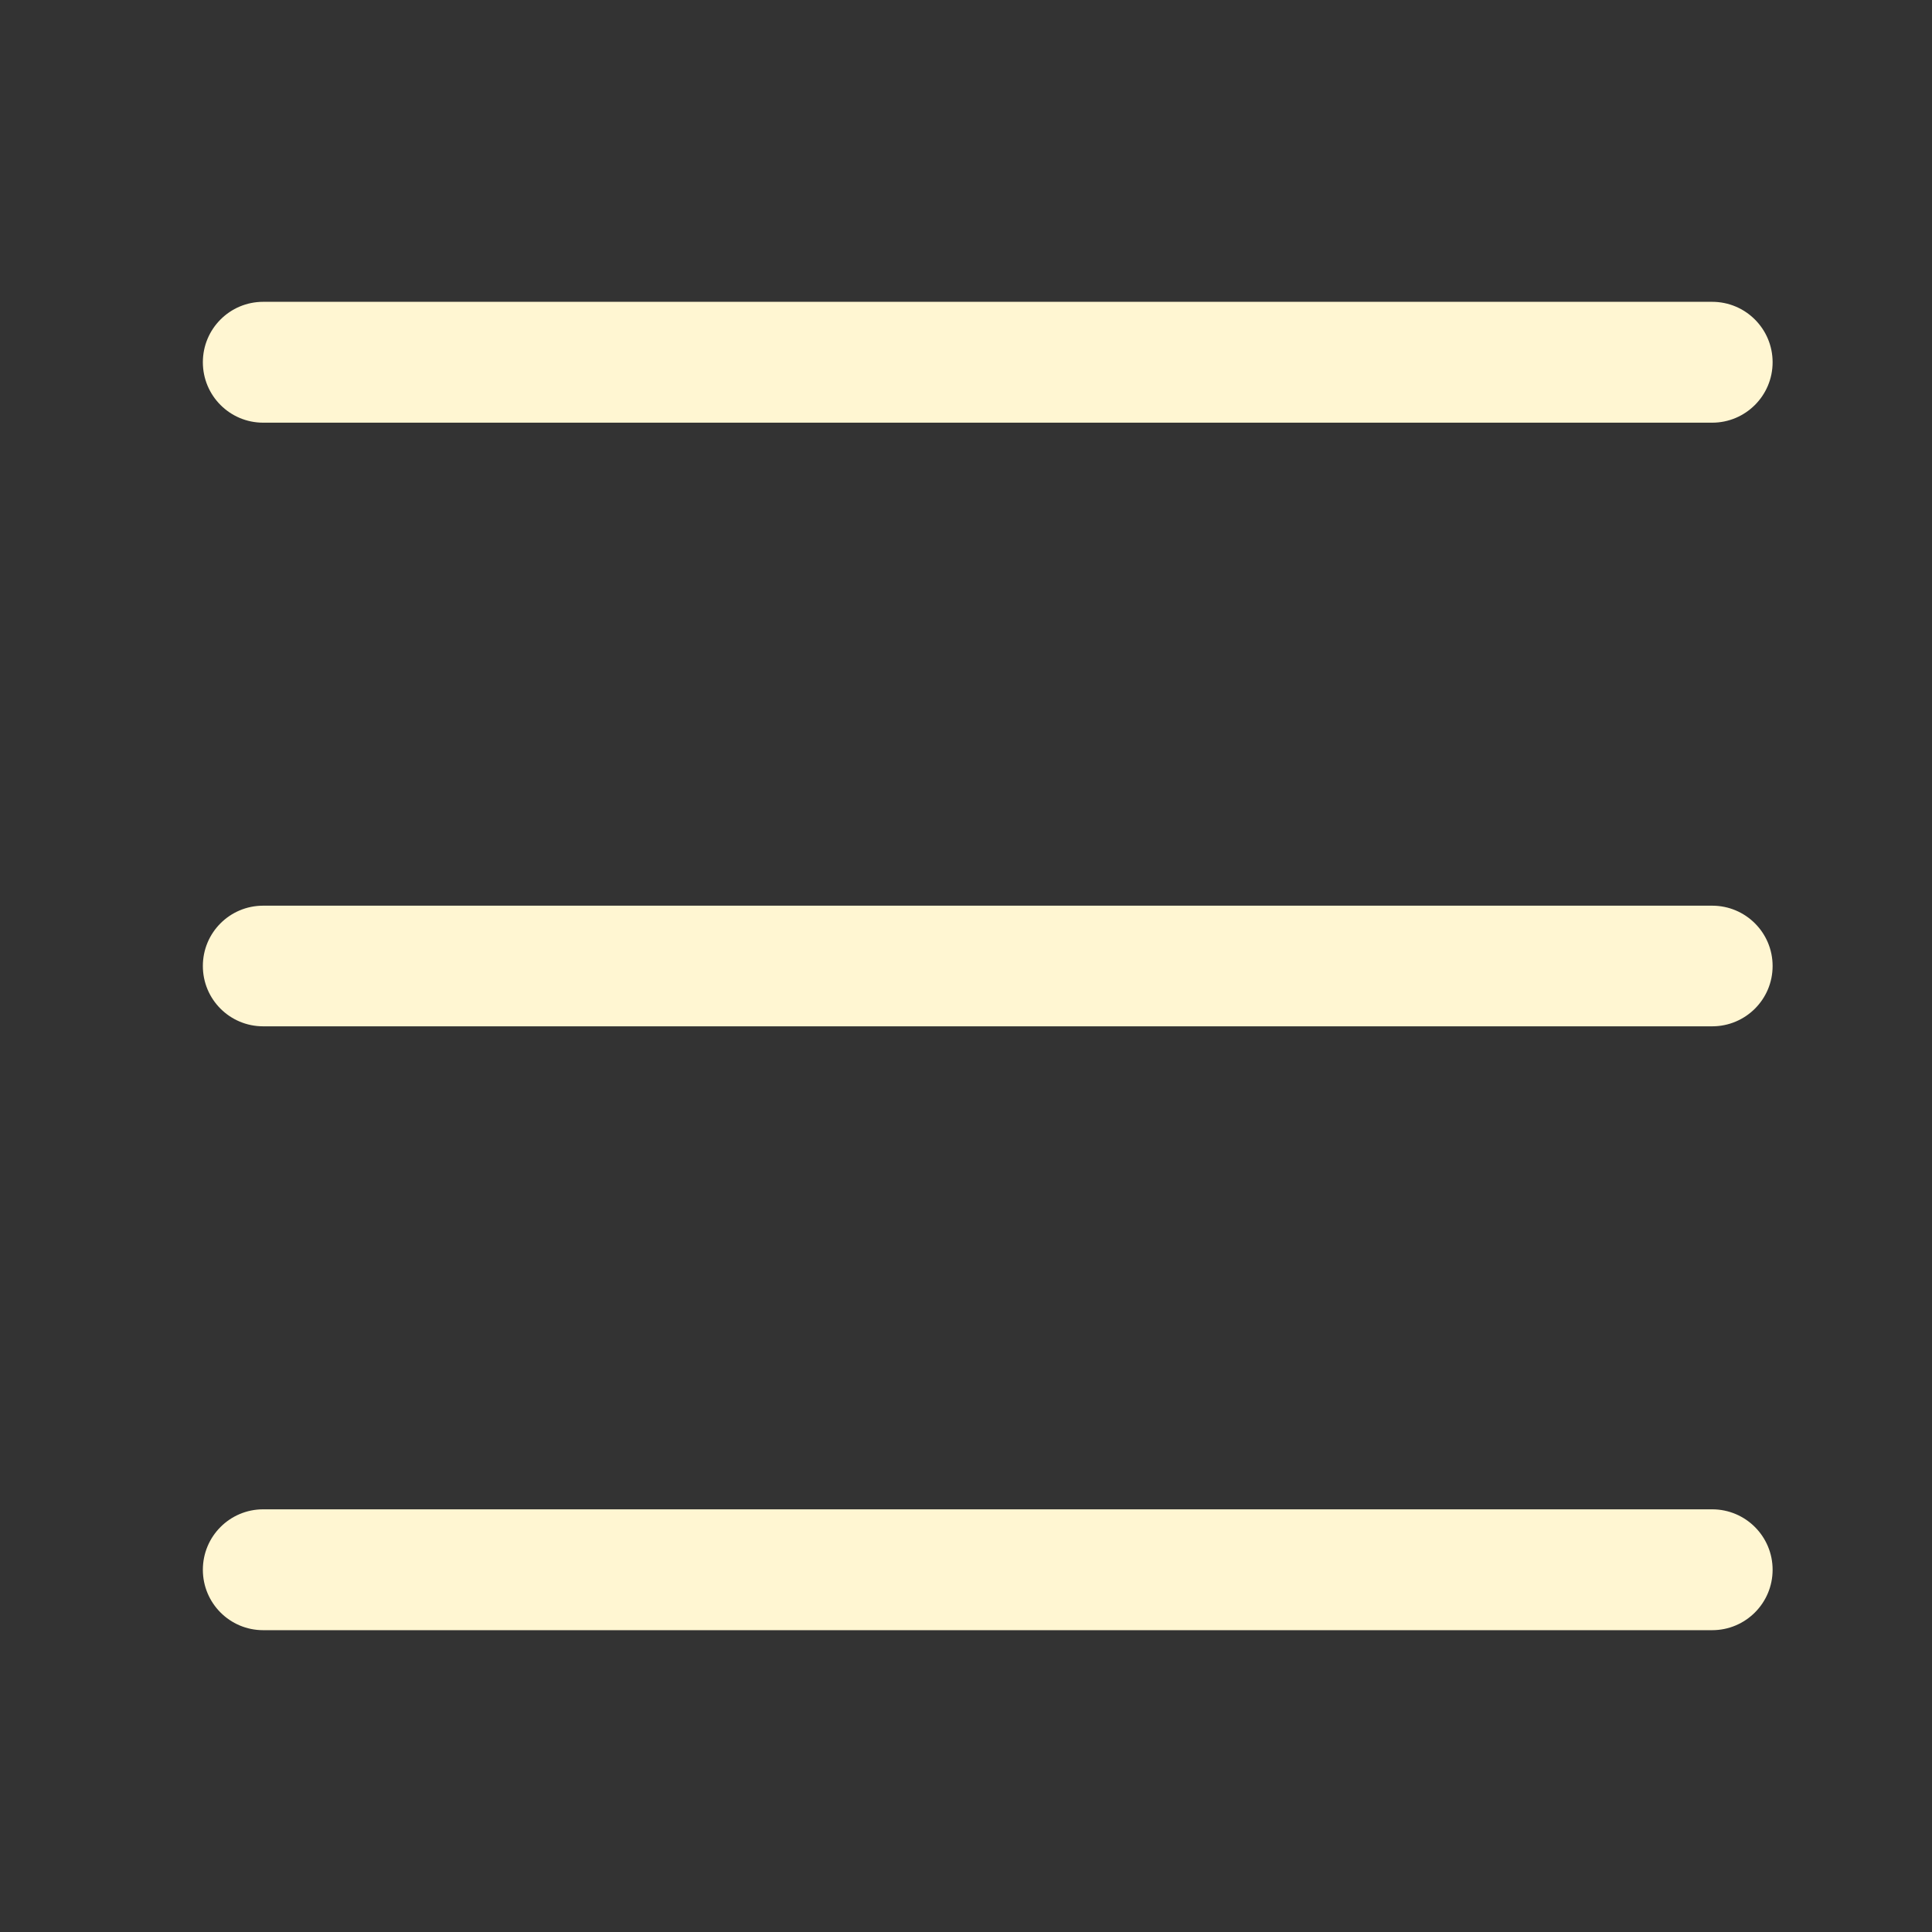 <svg width="18" height="18" viewBox="0 0 18 18" fill="none" xmlns="http://www.w3.org/2000/svg">
<rect x="0" y="0" width="18" height="18" fill="#333333" stroke="none"/>
<path d="M1.89 3.375C1.89 3.064 2.141 2.812 2.452 2.812H15.952C16.263 2.812 16.515 3.064 16.515 3.375C16.515 3.686 16.263 3.938 15.952 3.938H2.452C2.141 3.938 1.89 3.686 1.89 3.375Z" fill="#FFF6D2"/>
<path d="M1.89 9C1.89 8.689 2.141 8.438 2.452 8.438H15.952C16.263 8.438 16.515 8.689 16.515 9C16.515 9.311 16.263 9.562 15.952 9.562H2.452C2.141 9.562 1.89 9.311 1.89 9Z" fill="#FFF6D2"/>
<path d="M2.452 14.062C2.141 14.062 1.89 14.314 1.89 14.625C1.89 14.936 2.141 15.188 2.452 15.188H15.952C16.263 15.188 16.515 14.936 16.515 14.625C16.515 14.314 16.263 14.062 15.952 14.062H2.452Z" fill="#FFF6D2"/>
</svg>
